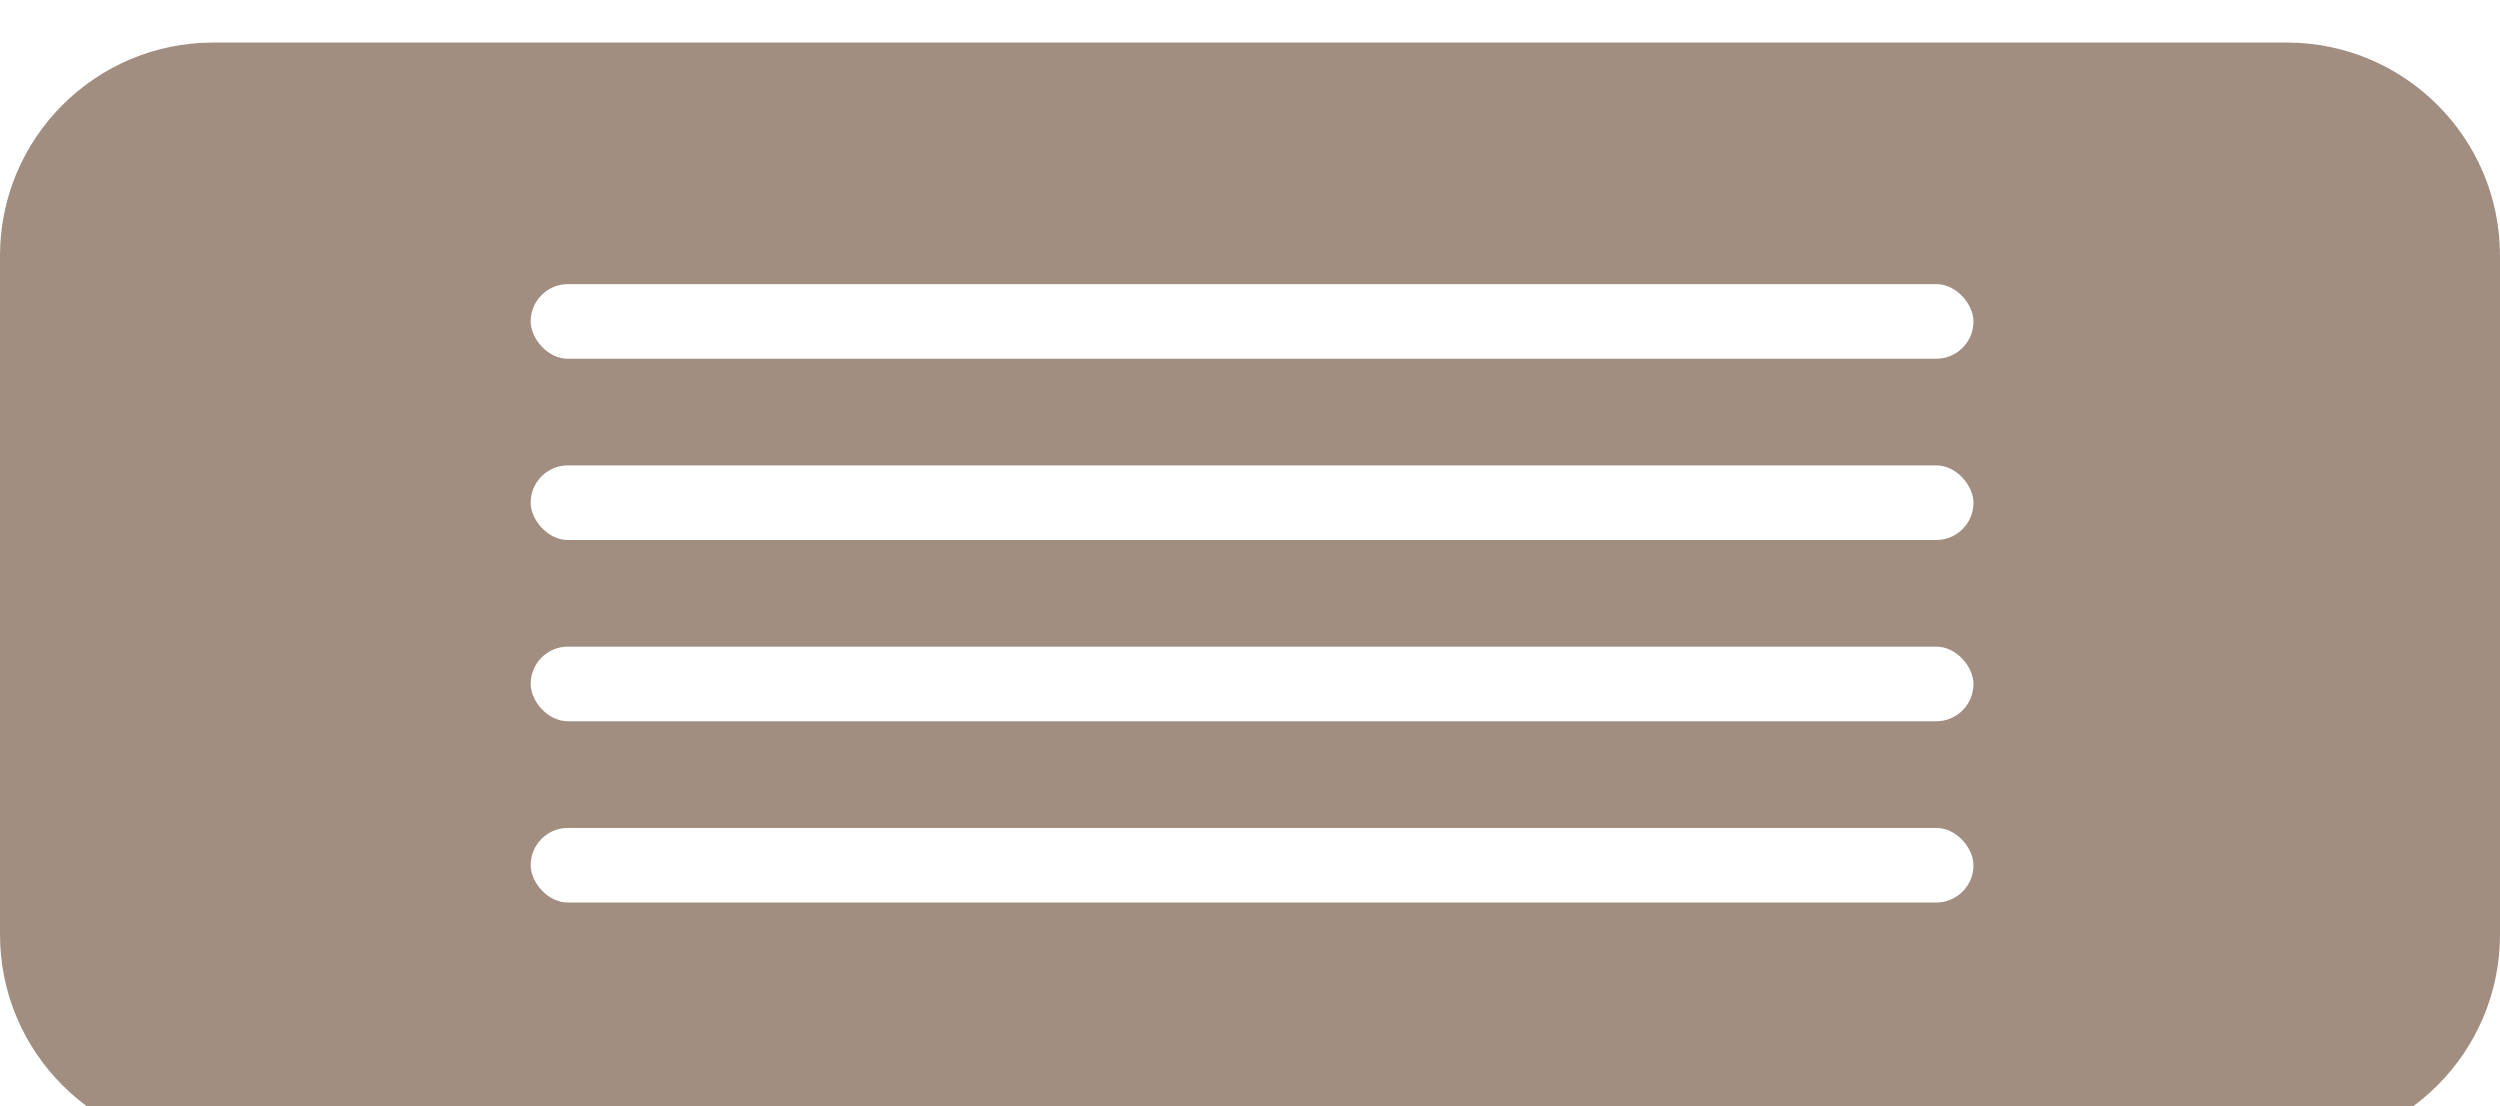 <svg width="235" height="104" viewBox="0 0 235 104" fill="none" xmlns="http://www.w3.org/2000/svg">
<g filter="url(#filter0_d_353_6298)">
<path d="M0 20.045C0 8.975 8.975 0 20.045 0H214.955C226.025 0 235 8.975 235 20.045V83.843C235 94.913 226.025 103.888 214.955 103.888H20.045C8.975 103.888 0 94.913 0 83.843V20.045Z" fill="#A18E80"/>
<rect x="49.884" y="22.707" width="135.621" height="7.016" rx="3.5" fill="white"/>
<rect x="49.884" y="56.784" width="135.621" height="7.016" rx="3.5" fill="white"/>
<rect x="49.884" y="39.746" width="135.621" height="7.016" rx="3.5" fill="white"/>
<rect x="49.884" y="73.823" width="135.621" height="7.016" rx="3.5" fill="white"/>
</g>
<defs>
<filter id="filter0_d_353_6298" x="-4.009" y="0" width="243.018" height="111.904" filterUnits="userSpaceOnUse" color-interpolation-filters="sRGB">
<feFlood flood-opacity="0" result="BackgroundImageFix"/>
<feColorMatrix in="SourceAlpha" type="matrix" values="0 0 0 0 0 0 0 0 0 0 0 0 0 0 0 0 0 0 127 0" result="hardAlpha"/>
<feOffset dy="4"/>
<feGaussianBlur stdDeviation="2"/>
<feComposite in2="hardAlpha" operator="out"/>
<feColorMatrix type="matrix" values="0 0 0 0 0 0 0 0 0 0 0 0 0 0 0 0 0 0 0.25 0"/>
<feBlend mode="normal" in2="BackgroundImageFix" result="effect1_dropShadow_353_6298"/>
<feBlend mode="normal" in="SourceGraphic" in2="effect1_dropShadow_353_6298" result="shape"/>
</filter>
</defs>
</svg>
